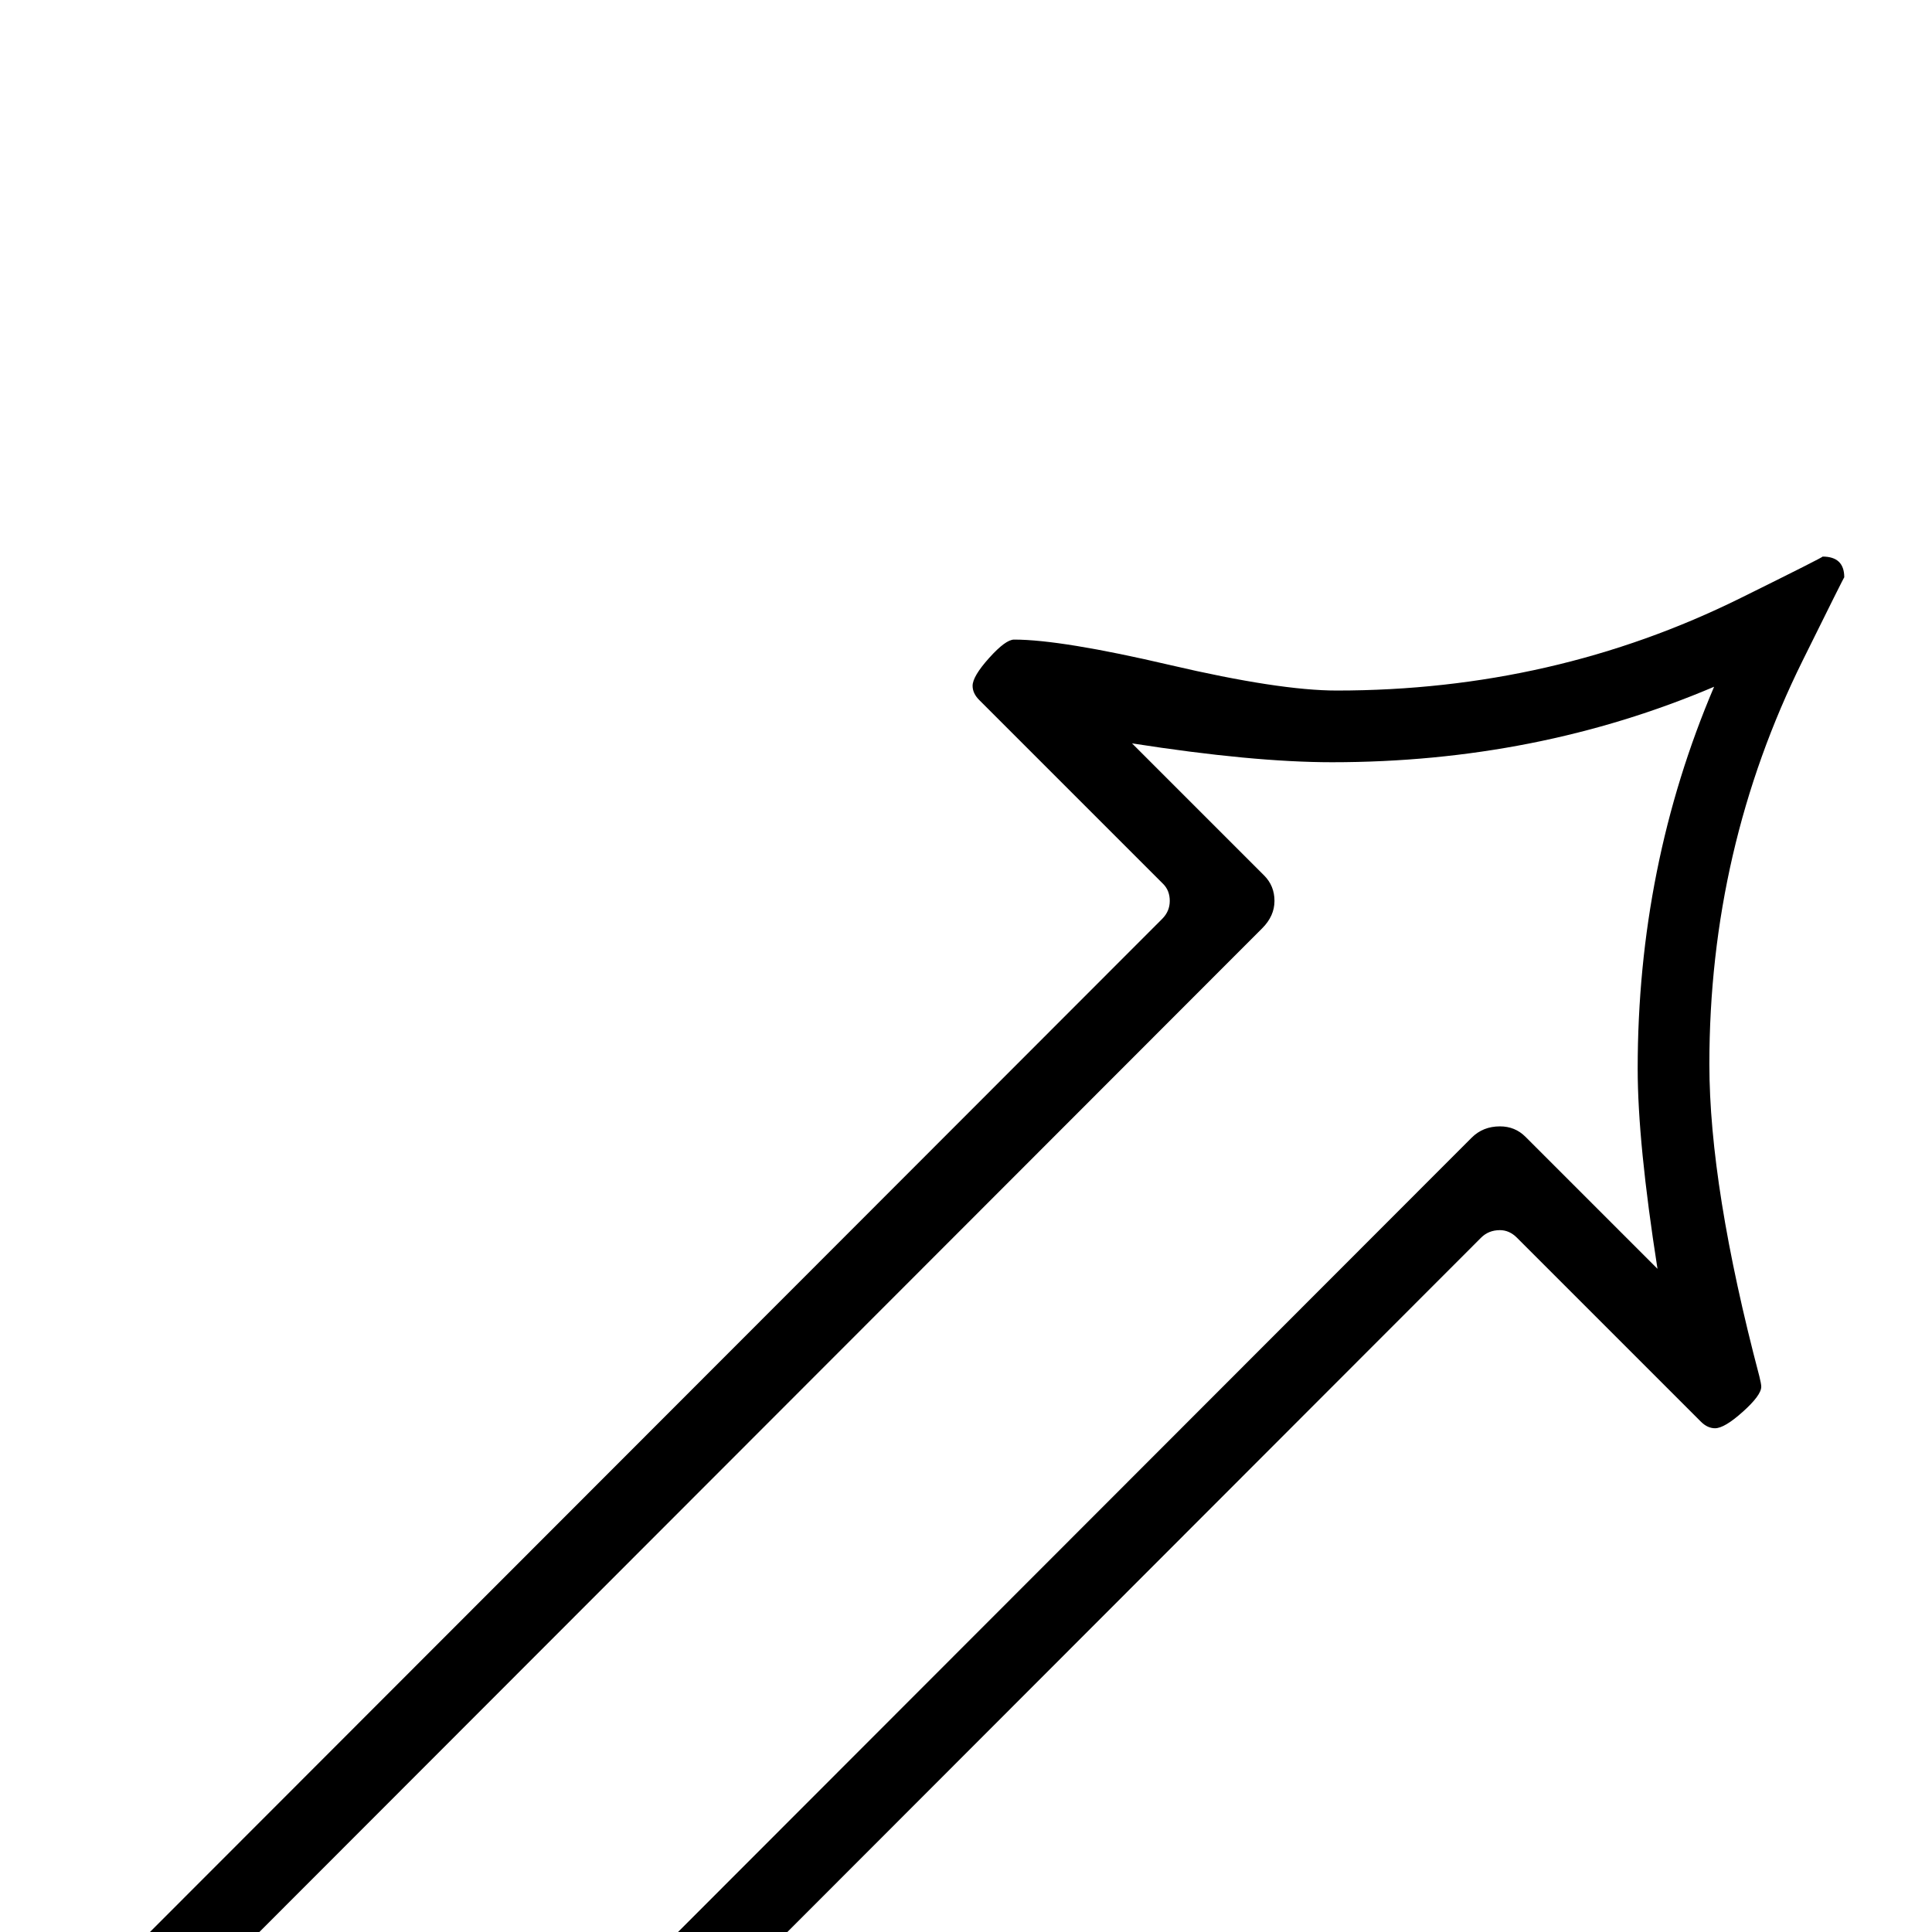 <?xml version="1.0" standalone="no"?>
<!DOCTYPE svg PUBLIC "-//W3C//DTD SVG 1.1//EN" "http://www.w3.org/Graphics/SVG/1.1/DTD/svg11.dtd" >
<svg viewBox="0 -442 2048 2048">
  <g transform="matrix(1 0 0 -1 0 1606)">
   <path fill="currentColor"
d="M1955 1436q0 1 -44 -88q-99 -200 -99 -428q0 -130 53 -331q2 -8 2 -11q0 -9 -19.5 -26.5t-29.5 -17.5q-8 0 -15 7l-195 195q-8 8 -18 8q-12 0 -20 -8l-1122 -1123q-12 -12 -30 -12q-15 0 -25 10l-286 285q-9 9 -9 25q0 18 12 30l1122 1123q8 8 8 19t-7 18l-195 195
q-7 7 -7 15q0 10 17.5 29.5t26.5 19.5q50 0 165.5 -27t176.5 -27q230 0 428 98q89 44 87 44q23 0 23 -22zM1817 1320q-188 -80 -405 -80q-84 0 -212 20l140 -140q11 -11 11 -27t-13 -29l-1123 -1124q-9 -9 -9 -20q0 -9 7 -16l188 -188q6 -6 16 -6q12 0 20 8l1123 1124
q12 12 30 12q16 0 27 -11l140 -140q-21 134 -21 212q0 215 81 405z" />
  </g>

</svg>
